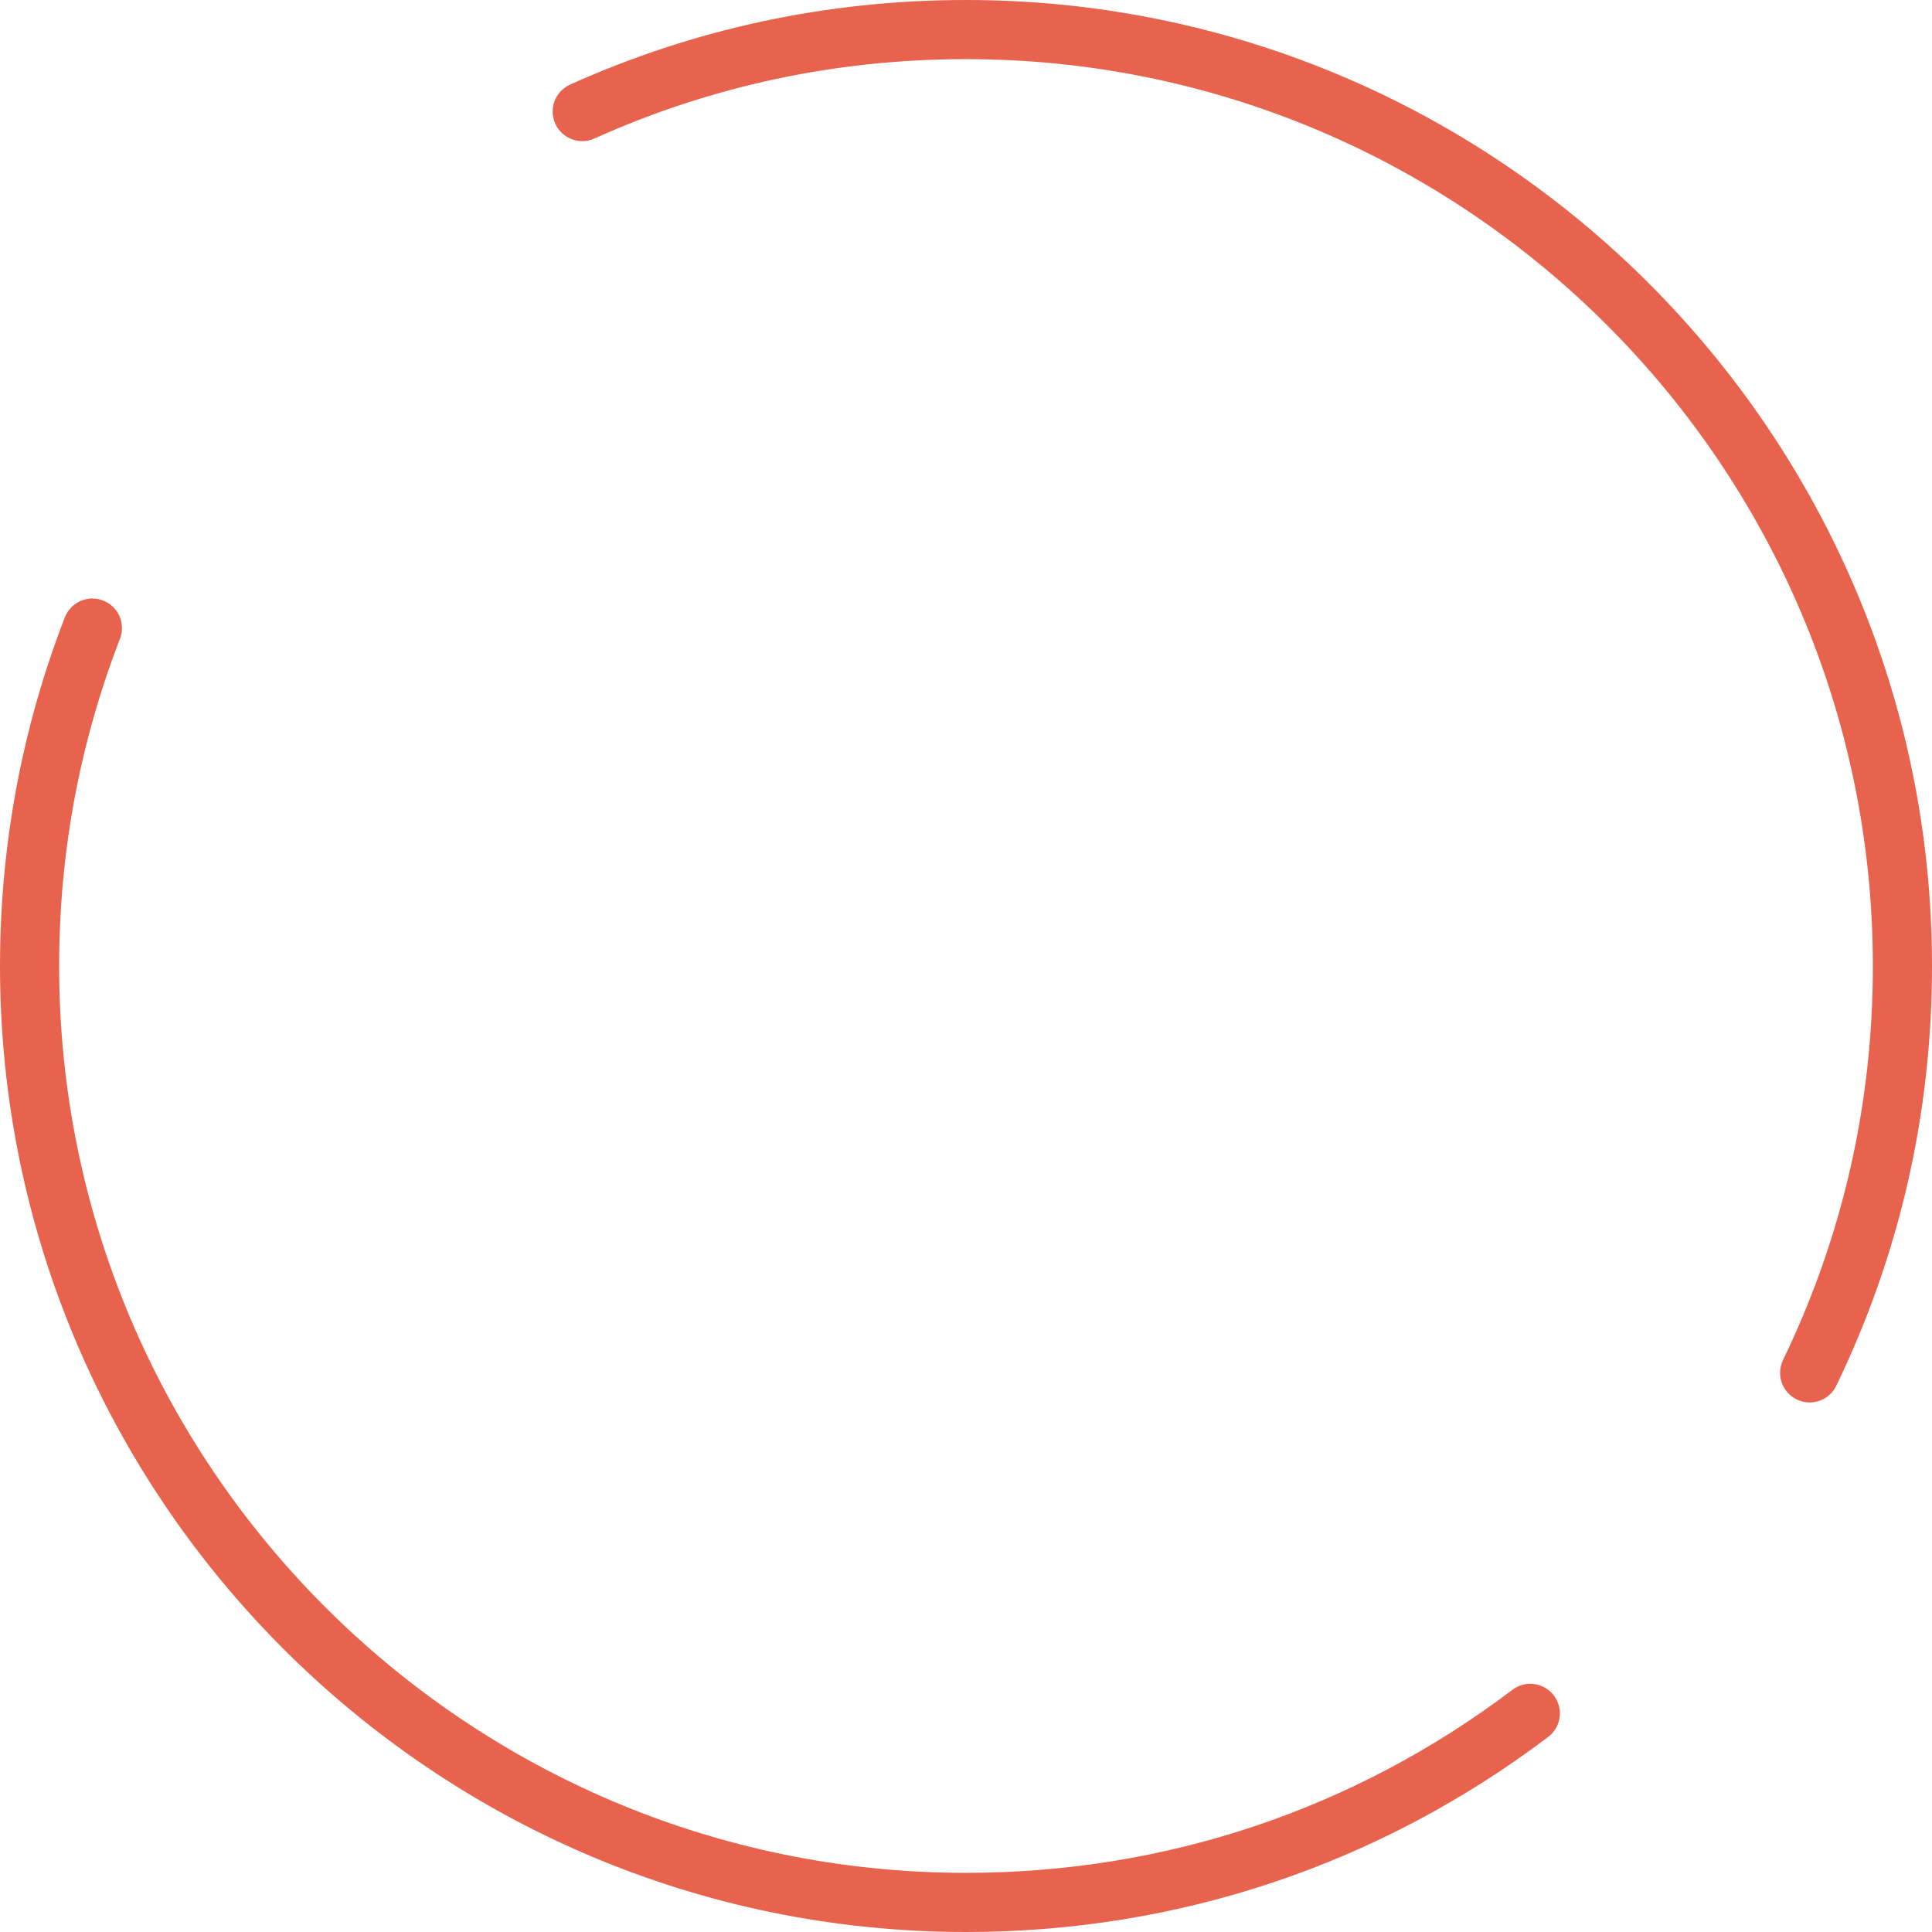 <svg version="1.1" id="图层_1" x="0px" y="0px" width="200px" height="200px" viewBox="0 0 200 200" enable-background="new 0 0 200 200" xml:space="preserve" xmlns="http://www.w3.org/2000/svg" xmlns:xlink="http://www.w3.org/1999/xlink" xmlns:xml="http://www.w3.org/XML/1998/namespace">
  <path fill="#E8634D" d="M187.333,145.182c-0.448,0-0.901-0.1-1.33-0.307c-1.522-0.734-2.16-2.566-1.425-4.088
	c6.171-12.771,9.3-26.494,9.3-40.788c0-51.764-42.114-93.877-93.878-93.877c-13.404,0-26.348,2.765-38.471,8.217
	c-1.543,0.694-3.354,0.006-4.048-1.536c-0.693-1.542-0.005-3.354,1.537-4.047C71.937,2.946,85.726,0,100,0
	c55.14,0,100,44.859,100,100c0,15.224-3.334,29.842-9.909,43.452C189.563,144.545,188.47,145.182,187.333,145.182z M160.265,179.807
	c1.349-1.02,1.615-2.939,0.595-4.287c-1.02-1.35-2.941-1.615-4.287-0.596c-16.396,12.4-35.958,18.953-56.572,18.953
	c-51.764,0-93.878-42.113-93.878-93.877c0-11.686,2.119-23.083,6.298-33.877c0.61-1.576-0.173-3.349-1.749-3.96
	c-1.577-0.61-3.35,0.174-3.961,1.75C2.258,75.414,0,87.555,0,100c0,55.141,44.86,100,100,100
	C121.959,200,142.797,193.018,160.265,179.807z" class="color c1"/>
</svg>